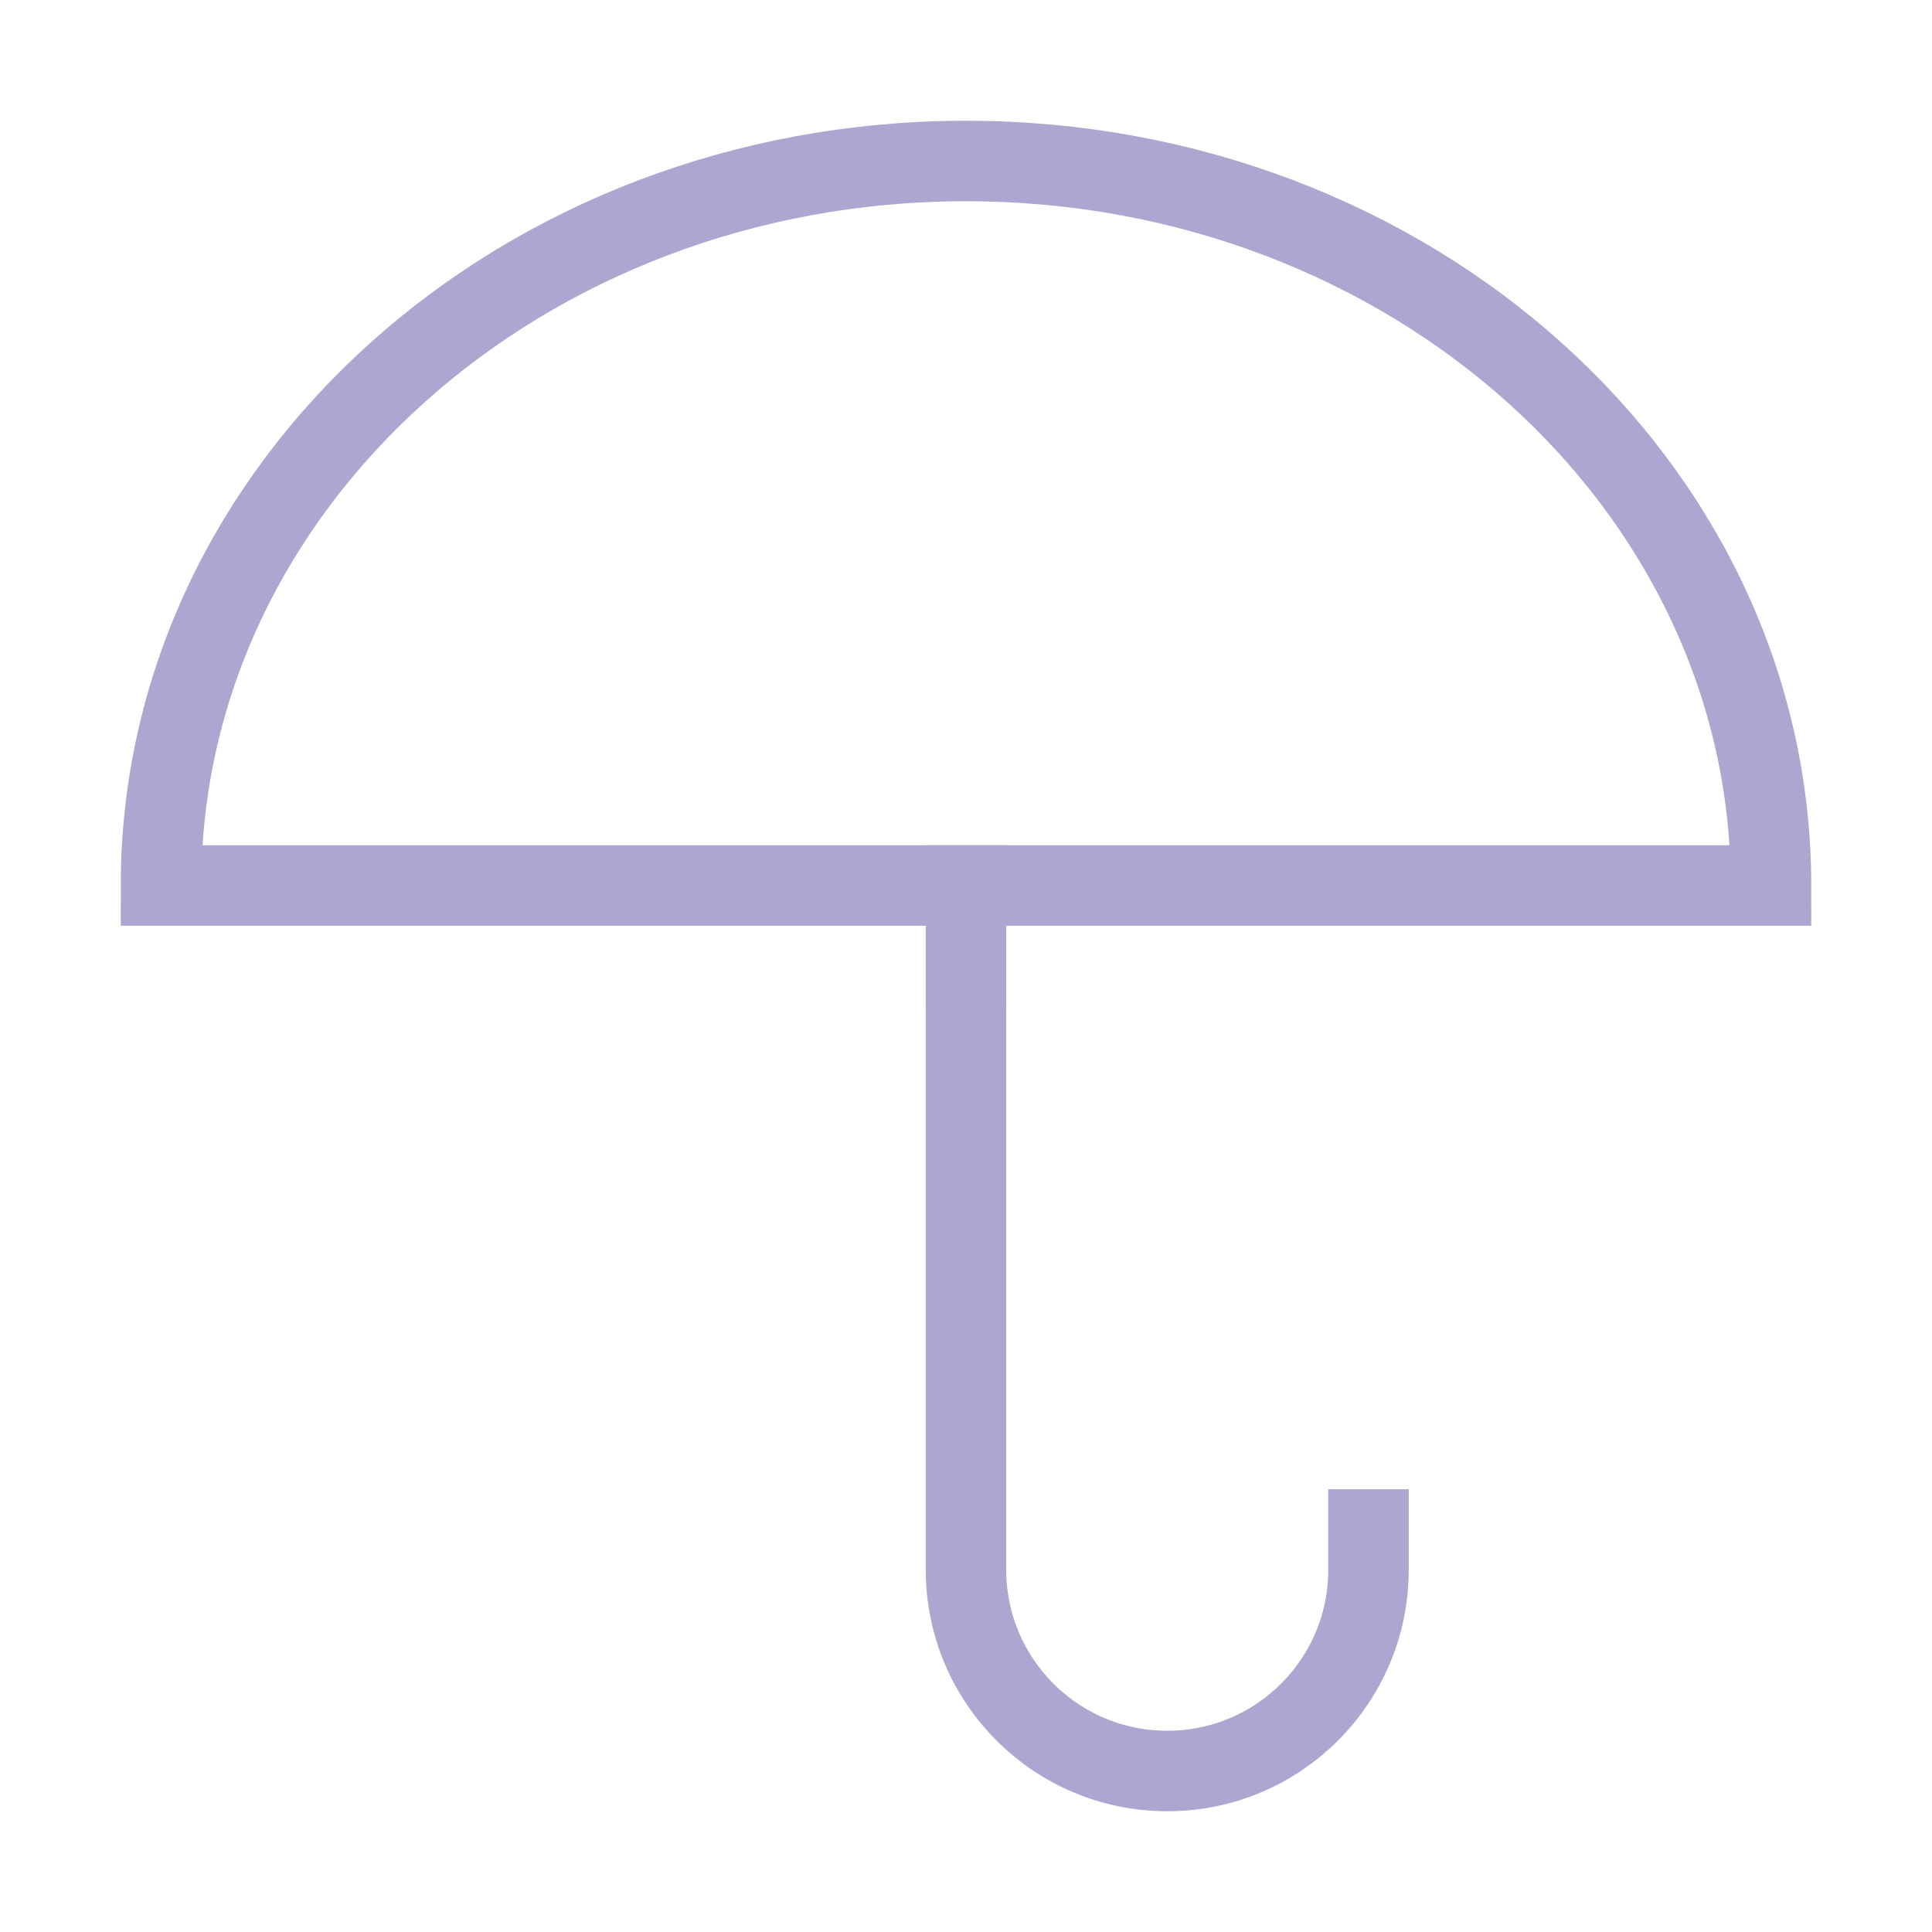 <svg role="img" xmlns="http://www.w3.org/2000/svg" width="48px" height="48px" viewBox="0 0 24 24" aria-labelledby="umbrellaIconTitle" stroke="#ada6d0" stroke-width="1" stroke-linecap="square" stroke-linejoin="miter" fill="none" color="#ada6d0"> <title id="umbrellaIconTitle">Umbrella</title> <path d="M22,11 C22,6.029 17.523,2 12,2 C6.477,2 2,6.029 2,11 C7,11 15,11 22,11 Z"/> <path d="M17,19 C17,19.333 17,19.5 17,19.5 C17,20.881 15.881,22 14.5,22 C13.119,22 12,20.881 12,19.5 C12,18.759 12,16.259 12,12"/> <path stroke-linecap="butt" d="M12,12 L12,11"/> </svg>